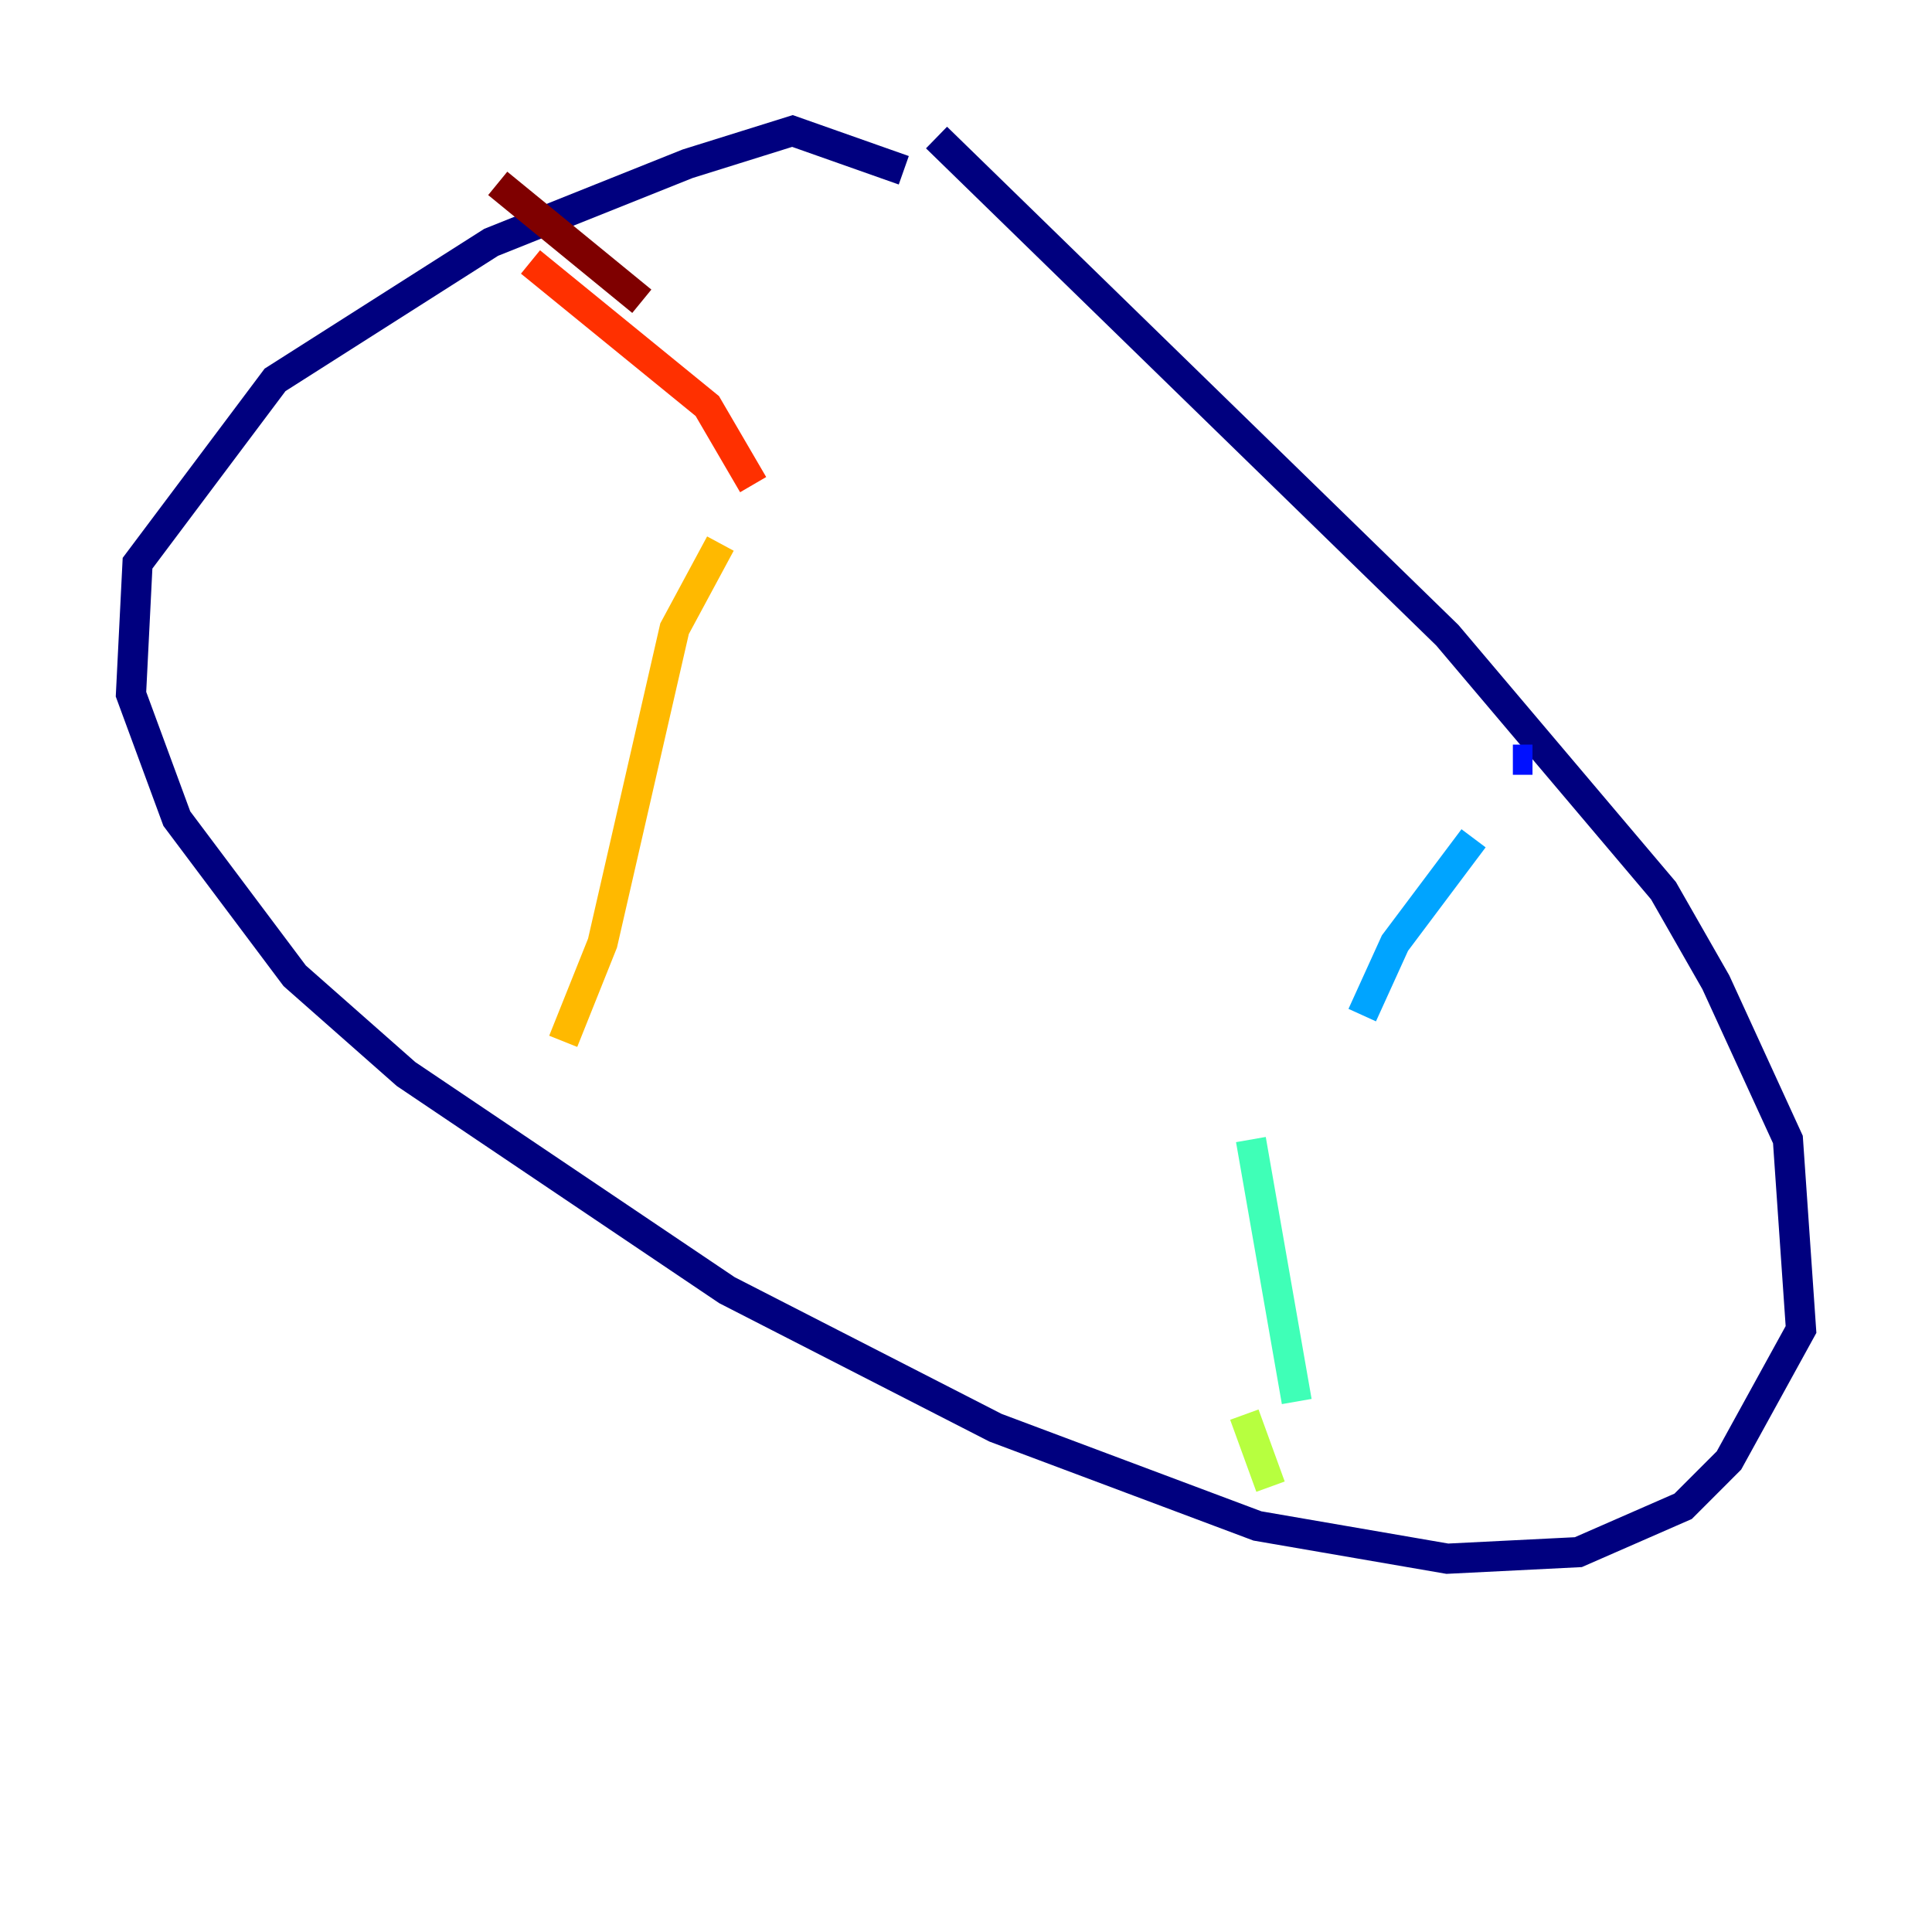 <?xml version="1.0" encoding="utf-8" ?>
<svg baseProfile="tiny" height="128" version="1.2" viewBox="0,0,128,128" width="128" xmlns="http://www.w3.org/2000/svg" xmlns:ev="http://www.w3.org/2001/xml-events" xmlns:xlink="http://www.w3.org/1999/xlink"><defs /><polyline fill="none" points="62.047,9.112 95.891,42.088 110.21,59.01 113.681,65.085 118.454,75.498 119.322,88.081 114.549,96.759 111.512,99.797 104.57,102.834 95.891,103.268 83.308,101.098 65.953,94.59 48.163,85.478 26.902,71.159 19.525,64.651 11.715,54.237 8.678,45.993 9.112,37.315 18.224,25.166 32.542,16.054 45.559,10.848 52.502,8.678 59.878,11.281" stroke="#00007f" stroke-width="2" /><polyline fill="none" points="101.532,50.332 100.231,50.332" stroke="#0010ff" stroke-width="2" /><polyline fill="none" points="97.627,55.539 92.42,62.481 90.251,67.254" stroke="#00a4ff" stroke-width="2" /><polyline fill="none" points="82.875,75.498 85.912,92.854" stroke="#3fffb7" stroke-width="2" /><polyline fill="none" points="82.441,93.722 84.176,98.495" stroke="#b7ff3f" stroke-width="2" /><polyline fill="none" points="37.315,68.99 39.919,62.481 44.691,41.654 47.729,36.014" stroke="#ffb900" stroke-width="2" /><polyline fill="none" points="49.898,32.108 46.861,26.902 35.146,17.356" stroke="#ff3000" stroke-width="2" /><polyline fill="none" points="42.522,19.959 32.976,12.149" stroke="#7f0000" stroke-width="2" /></svg>